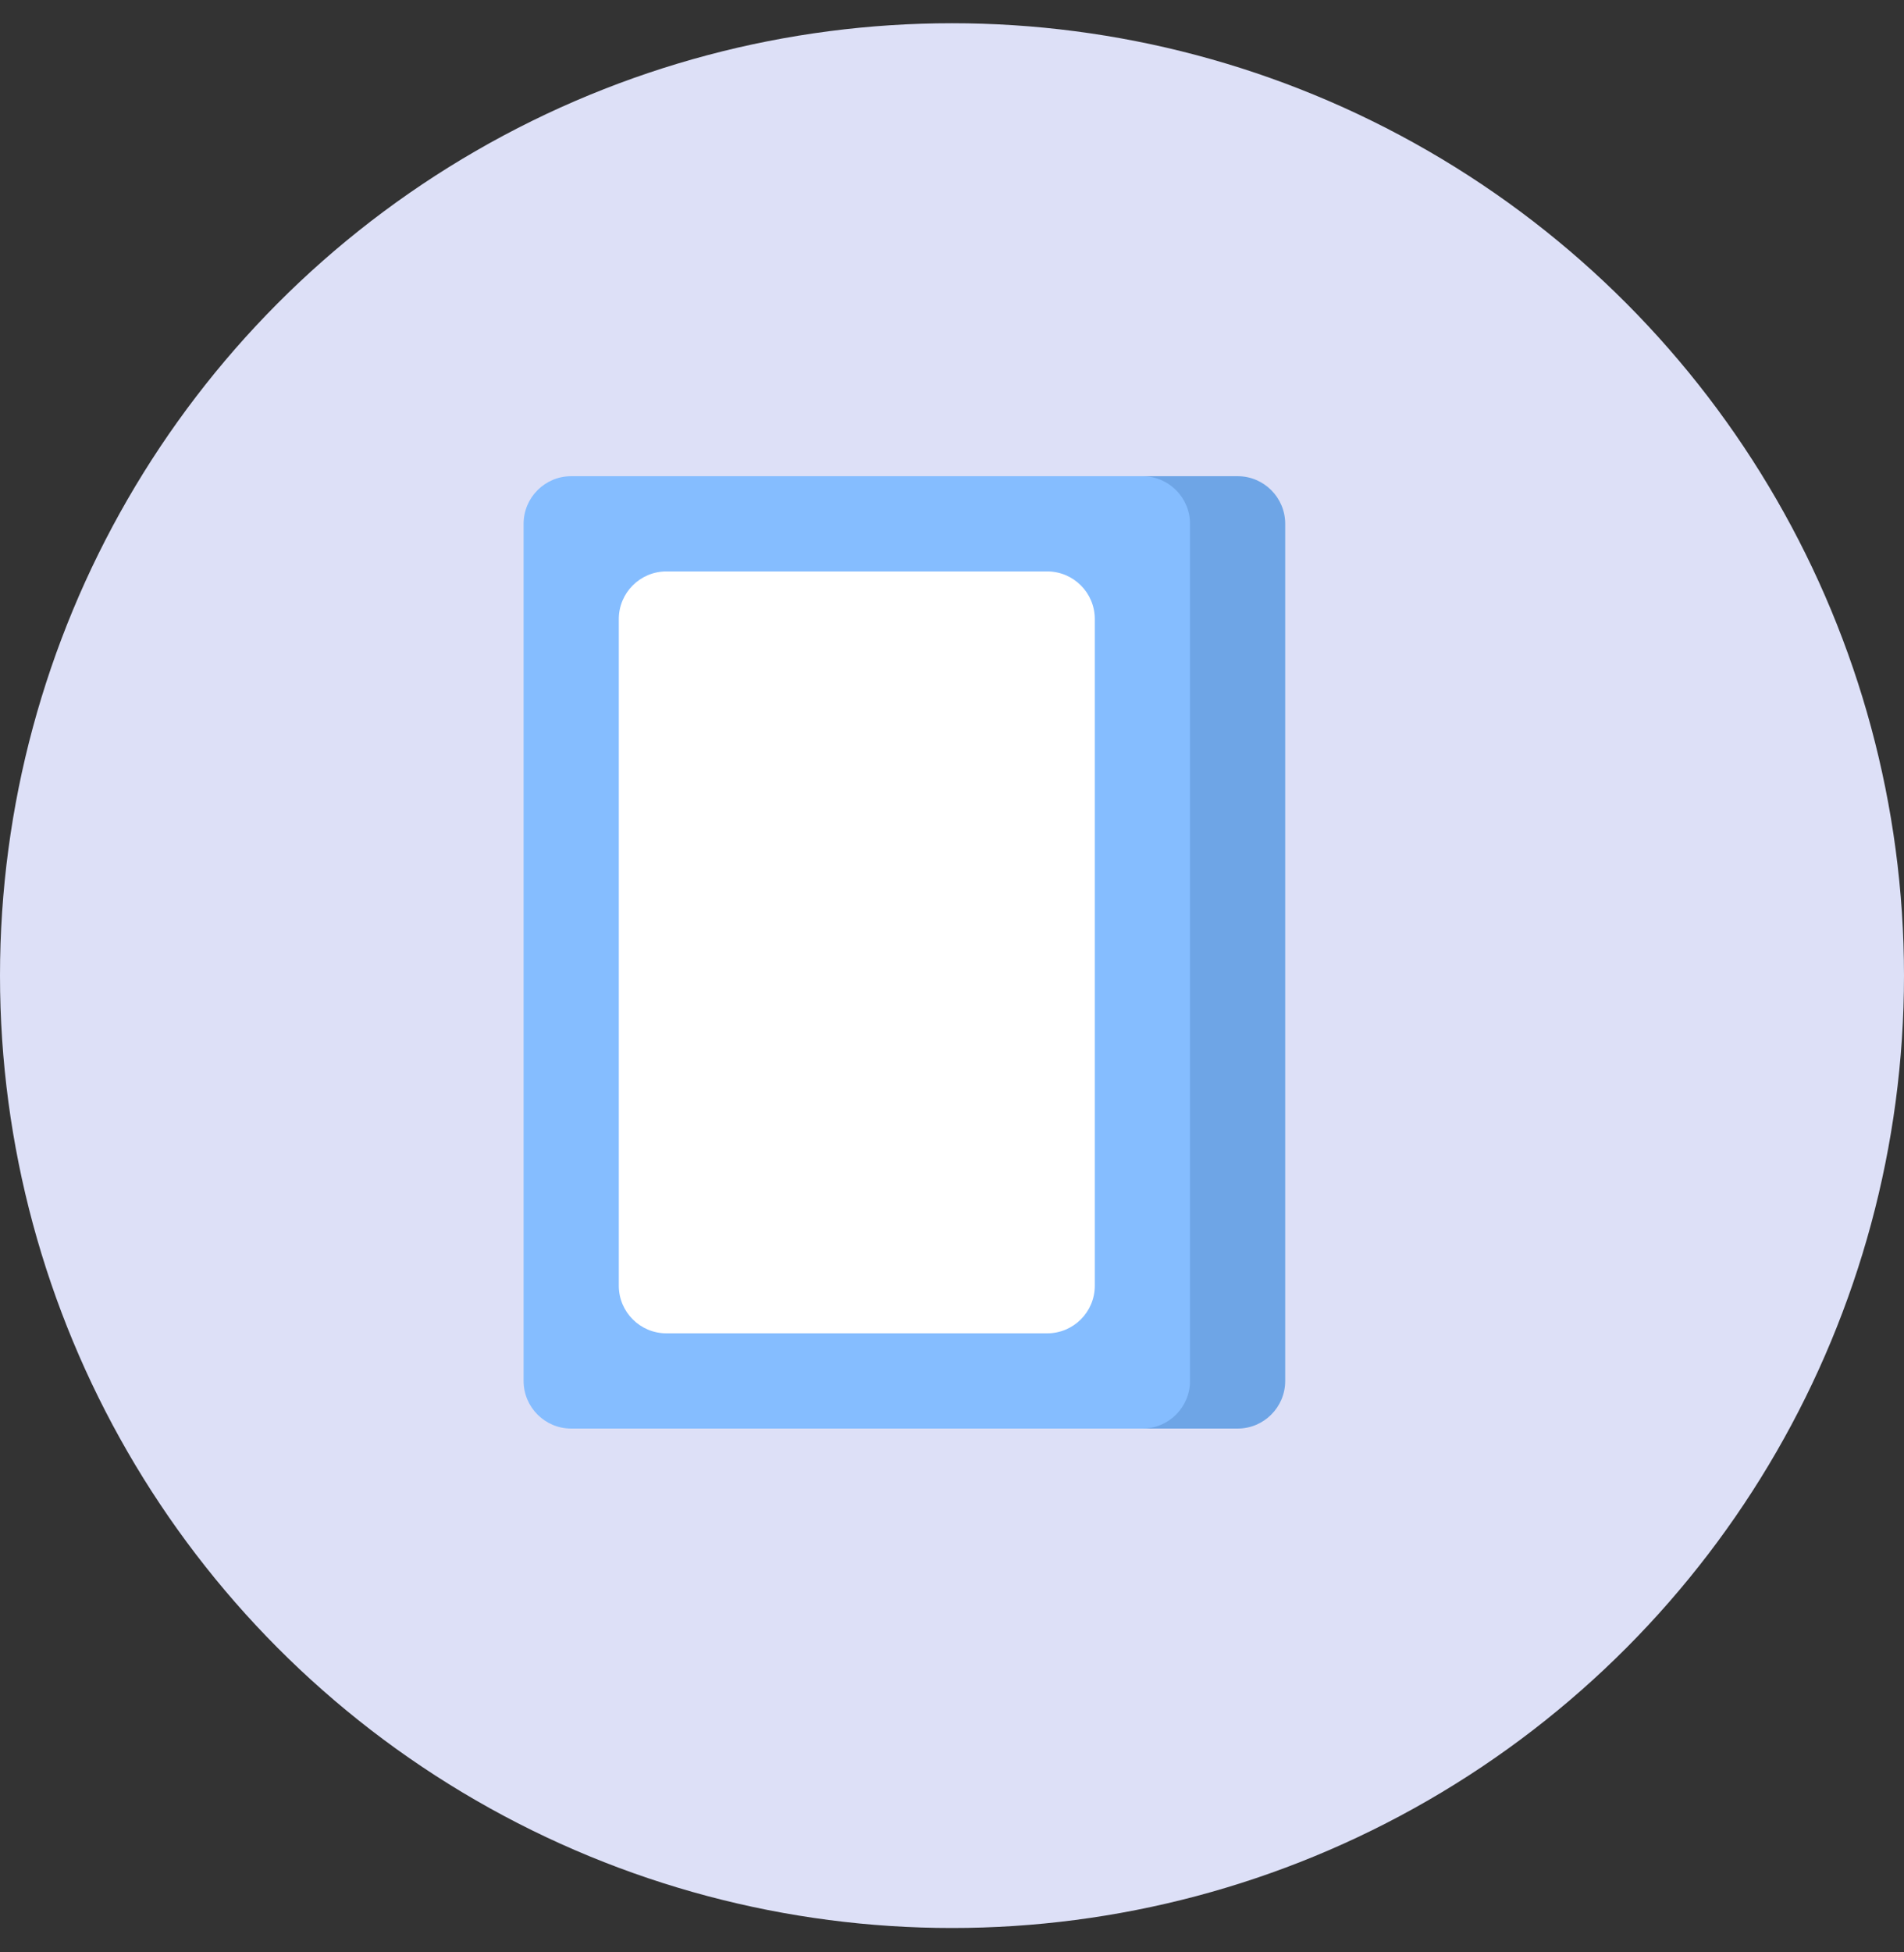 <svg width="40" height="41" viewBox="0 0 40 41" fill="none" xmlns="http://www.w3.org/2000/svg"><rect x="0" y="0" width="40" height="41" fill="#333333" stroke="none"/><circle cx="20" cy="20.488" r="20" fill="#DDE0F7"/><path d="M13 11C13 10.448 13.448 10 14 10H26C26.552 10 27 10.448 27 11V29C27 29.552 26.552 30 26 30H14C13.448 30 13 29.552 13 29V11Z" fill="#6EA5E6"/><path d="M11 11C11 10.448 11.448 10 12 10H24C24.552 10 25 10.448 25 11V29C25 29.552 24.552 30 24 30H12C11.448 30 11 29.552 11 29V11Z" fill="#85BDFF"/><path d="M13 13C13 12.448 13.448 12 14 12H22C22.552 12 23 12.448 23 13V27C23 27.552 22.552 28 22 28H14C13.448 28 13 27.552 13 27V13Z" fill="#fff"/></svg>